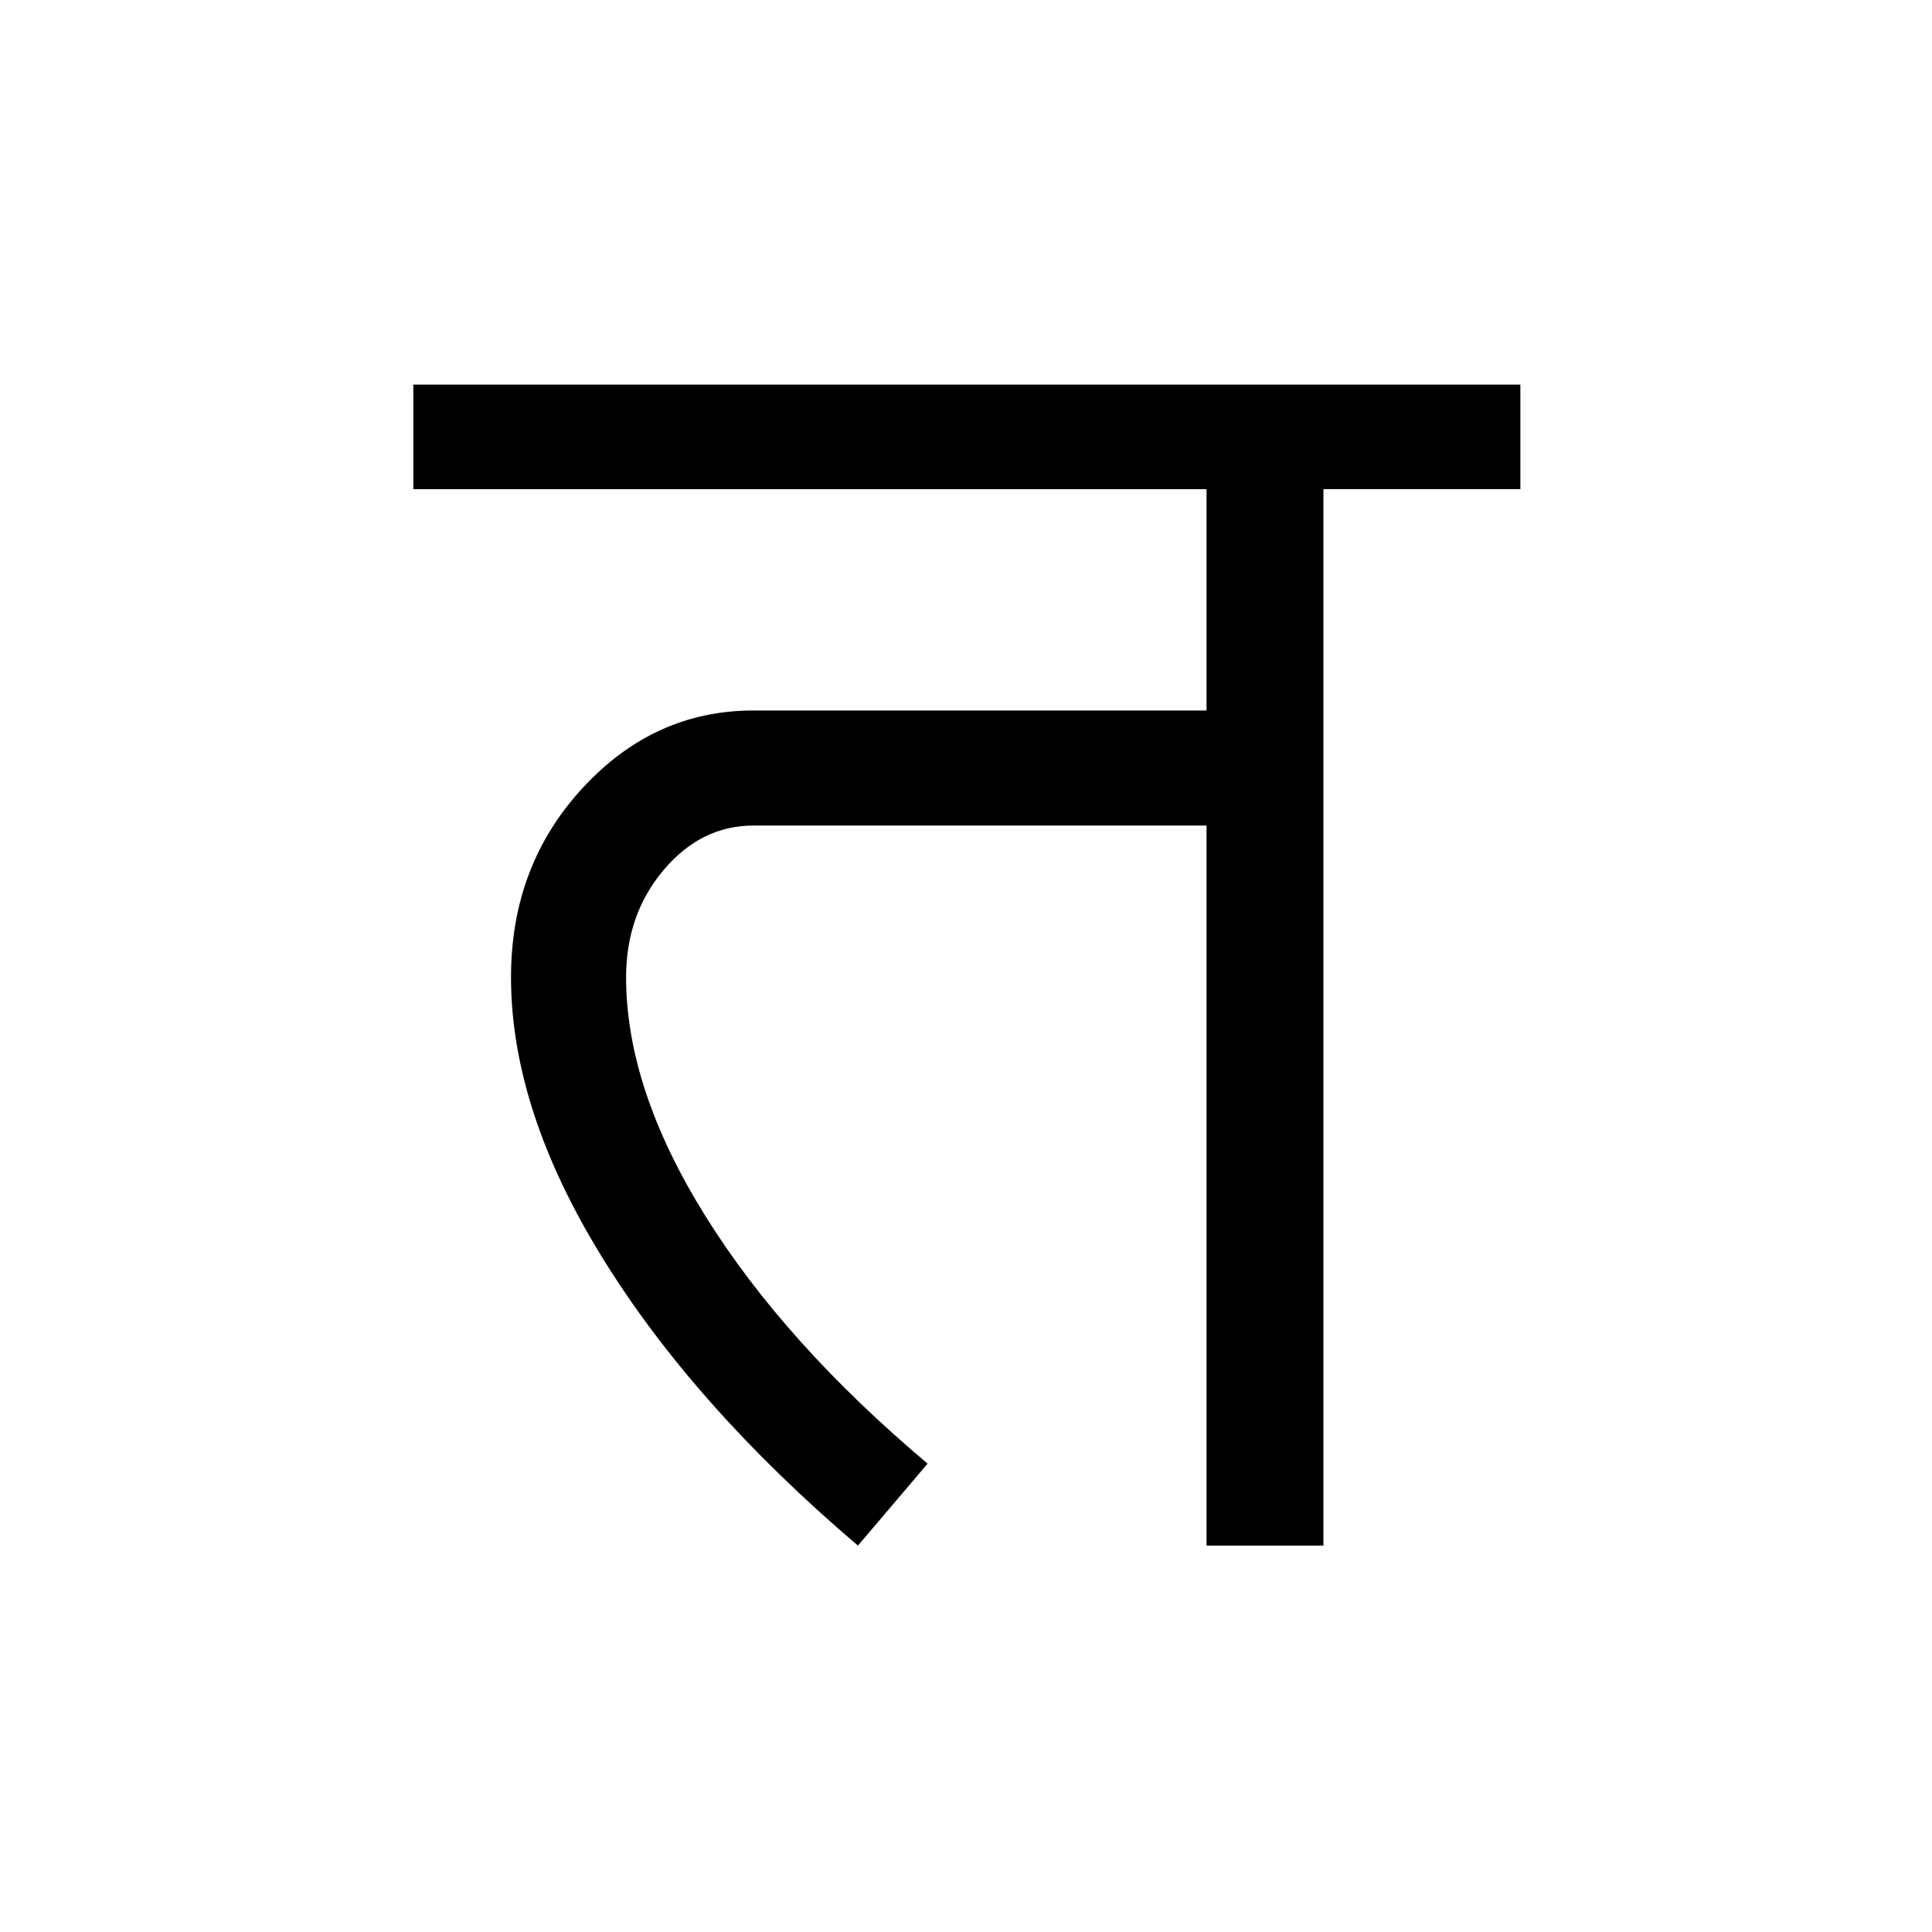 <?xml version='1.0' encoding='UTF-8'?>
<svg xmlns="http://www.w3.org/2000/svg" xmlns:xlink="http://www.w3.org/1999/xlink" width="250px" height="250px" viewBox="0 0 250 250" y="0px" x="0px" enable-background="new 0 0 250 250"><defs><symbol overflow="visible" id="a797625fa"><path d="M9.703-73.547c0-9.625 3.082-17.781 9.25-24.469 6.164-6.695 13.535-10.046 22.11-10.046h58.64v-28.641H-2.937v-13.531h143.25v13.53h-25.485V0H99.703v-93.172h-58.64c-4.512 0-8.387 1.922-11.626 5.766-3.23 3.836-4.843 8.453-4.843 13.86 0 9.624 3.422 19.929 10.265 30.905 6.844 10.98 16.426 21.657 28.75 32.032L54.594 0C40.457-12.031 29.44-24.438 21.547-37.219 13.648-50 9.703-62.109 9.703-73.547zm0 0"/></symbol></defs><use xlink:href="#a797625fa" x="56.422" y="200"/></svg>